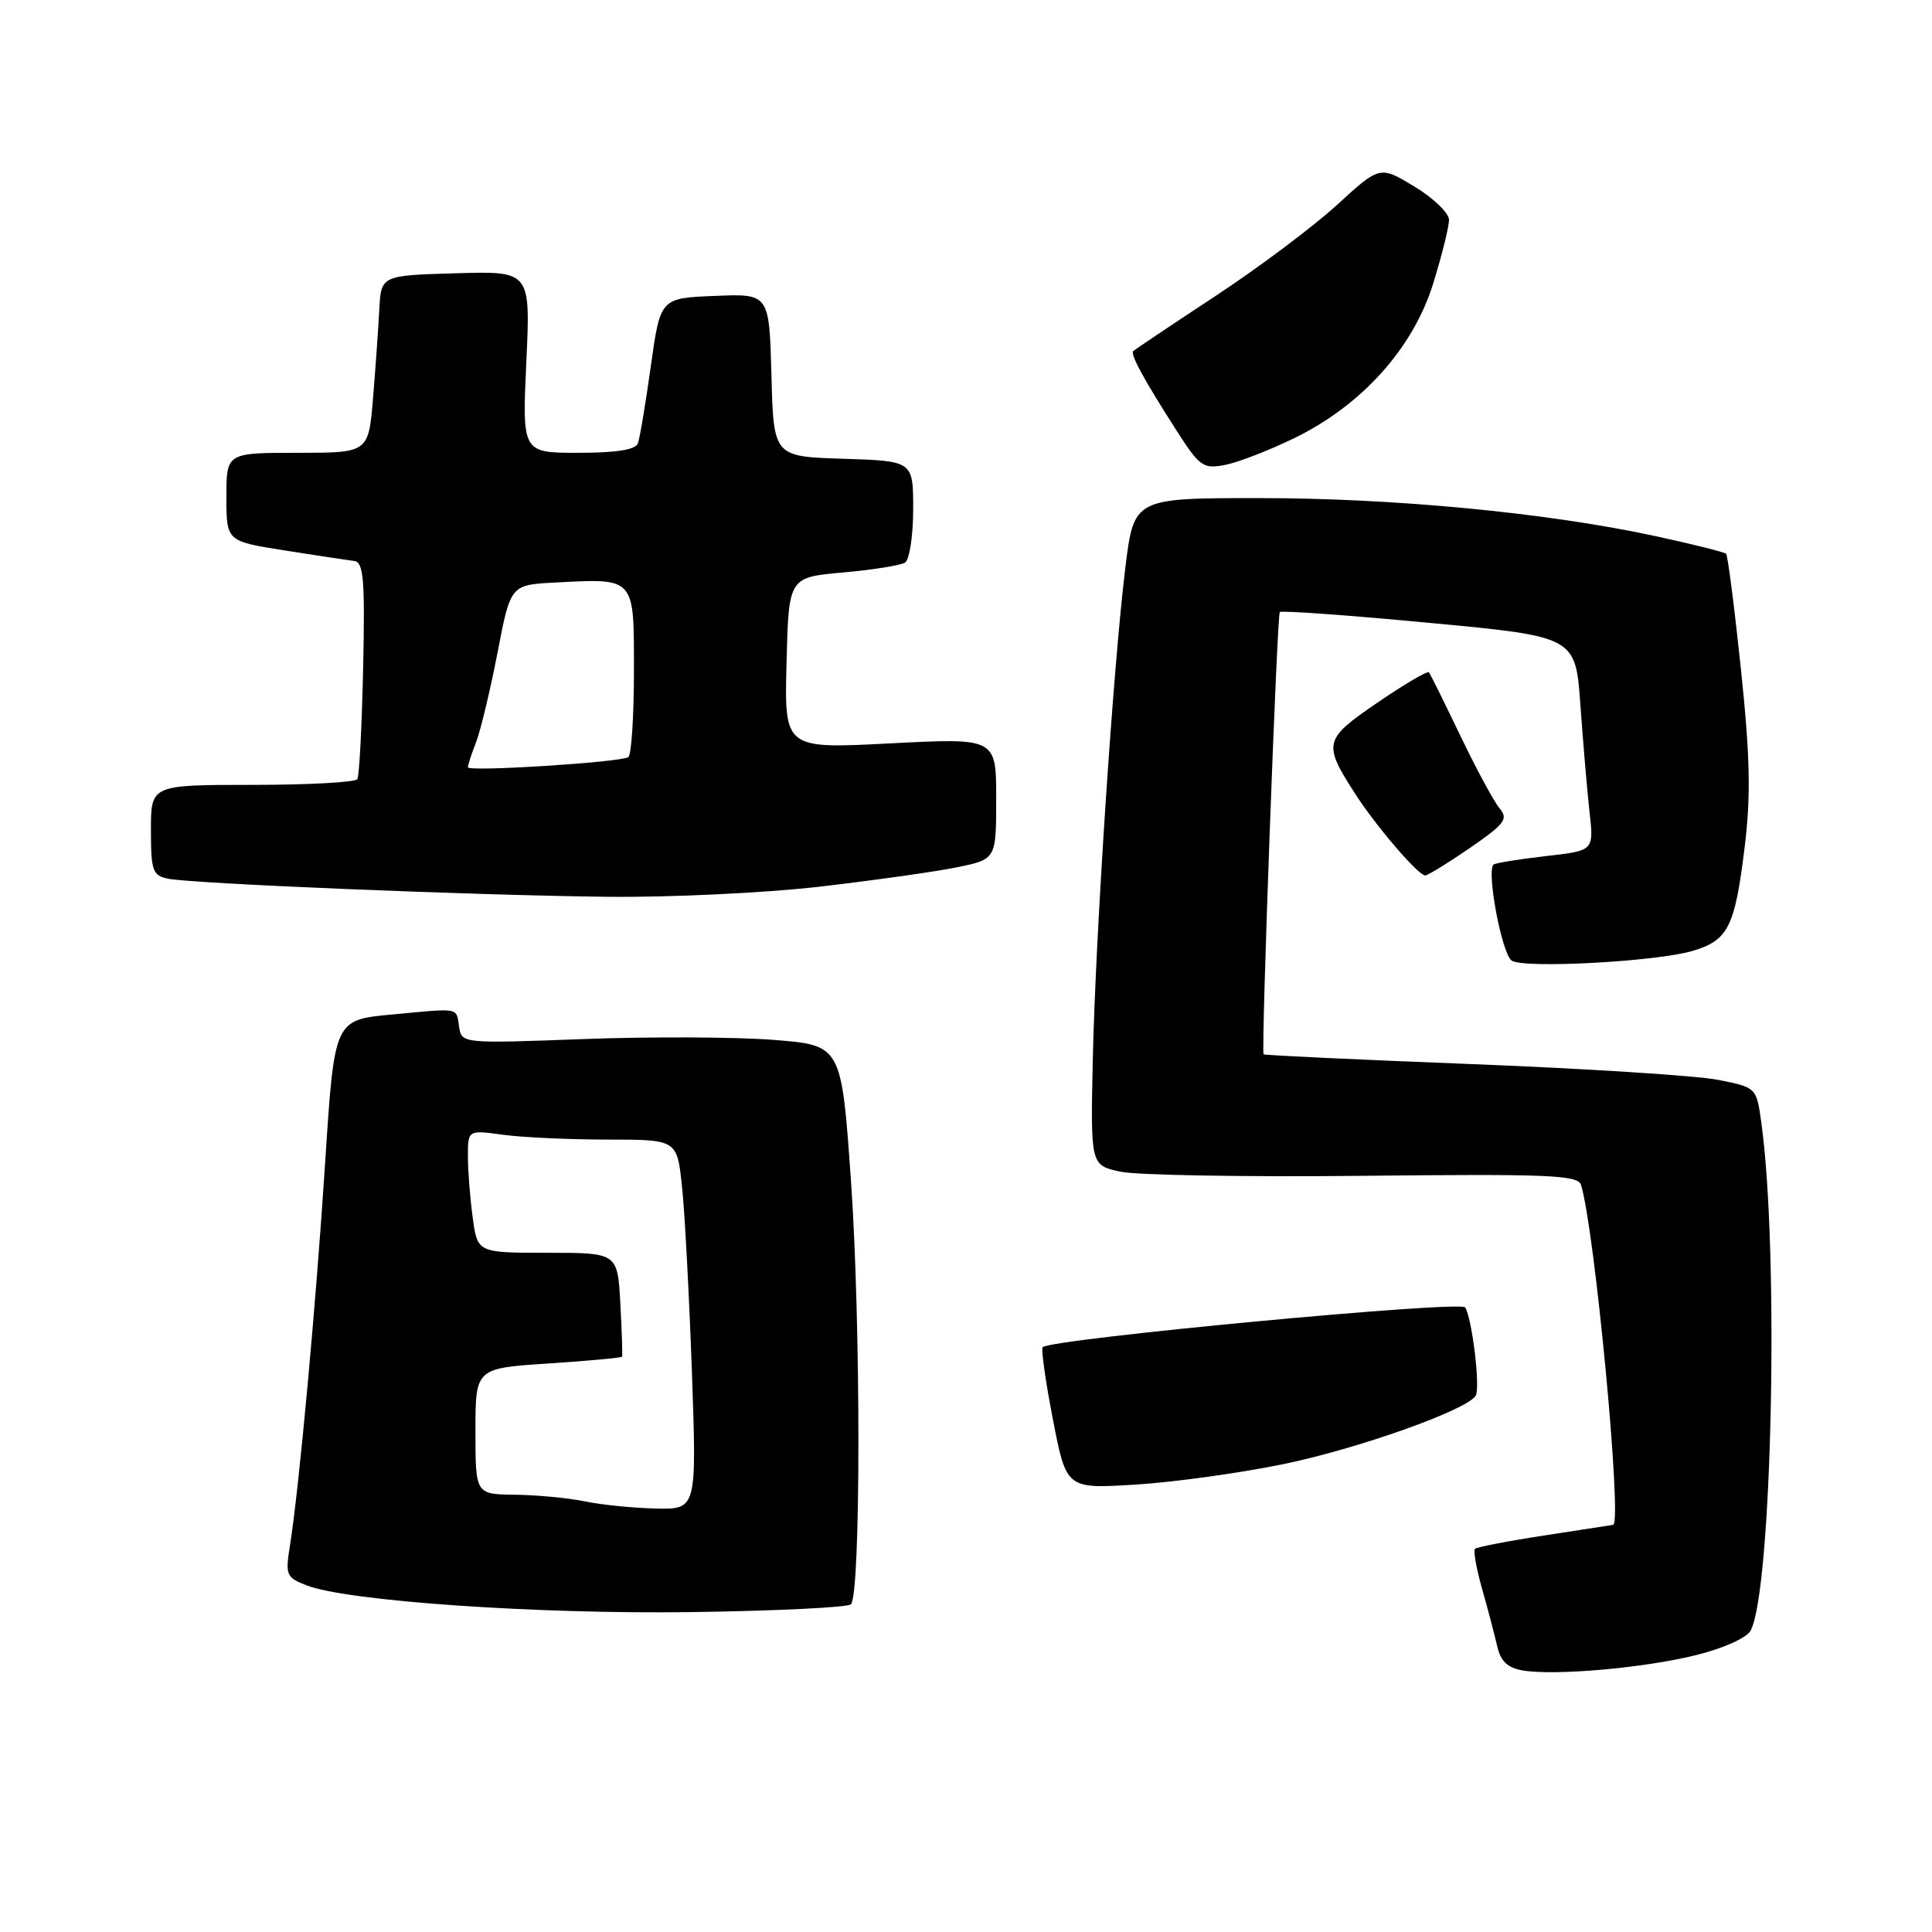 <?xml version="1.0" encoding="UTF-8" standalone="no"?>
<!DOCTYPE svg PUBLIC "-//W3C//DTD SVG 1.1//EN" "http://www.w3.org/Graphics/SVG/1.1/DTD/svg11.dtd" >
<svg xmlns="http://www.w3.org/2000/svg" xmlns:xlink="http://www.w3.org/1999/xlink" version="1.1" viewBox="0 0 256 256">
 <g >
 <path fill="currentColor"
d=" M 224.78 219.30 C 228.34 218.42 231.45 217.02 231.96 216.08 C 234.80 210.76 235.76 165.97 233.39 148.79 C 232.74 144.09 232.74 144.09 227.62 143.08 C 224.80 142.53 210.15 141.59 195.05 141.00 C 179.95 140.41 167.52 139.83 167.43 139.71 C 167.09 139.27 169.21 81.48 169.58 81.10 C 169.79 80.88 178.70 81.52 189.37 82.53 C 208.77 84.35 208.77 84.35 209.41 93.42 C 209.77 98.42 210.31 104.80 210.62 107.61 C 211.20 112.72 211.20 112.72 204.88 113.43 C 201.41 113.83 198.28 114.33 197.93 114.54 C 196.90 115.18 198.98 126.36 200.30 127.28 C 201.85 128.37 219.37 127.43 224.24 126.01 C 229.00 124.61 229.88 122.87 231.18 112.21 C 232.01 105.37 231.90 100.31 230.68 88.65 C 229.82 80.47 228.94 73.61 228.72 73.38 C 228.50 73.16 224.31 72.11 219.41 71.05 C 205.15 67.96 184.79 66.00 166.87 66.00 C 150.25 66.00 150.25 66.00 149.11 75.25 C 147.51 88.31 145.16 123.93 144.80 140.46 C 144.50 154.41 144.50 154.41 148.50 155.26 C 150.70 155.72 165.22 155.97 180.76 155.80 C 205.19 155.54 209.09 155.70 209.49 157.00 C 211.31 162.84 214.99 201.81 213.75 202.05 C 213.61 202.08 209.53 202.71 204.68 203.45 C 199.83 204.19 195.67 205.00 195.44 205.23 C 195.20 205.47 195.63 207.87 196.40 210.58 C 197.17 213.29 198.06 216.71 198.40 218.18 C 198.84 220.12 199.77 221.00 201.75 221.34 C 206.04 222.07 217.86 221.02 224.78 219.30 Z  M 112.75 212.58 C 114.07 211.27 114.07 175.12 112.76 156.50 C 111.50 138.50 111.50 138.50 102.50 137.79 C 97.55 137.40 86.23 137.35 77.34 137.68 C 61.29 138.28 61.17 138.26 60.84 136.10 C 60.43 133.44 61.09 133.57 51.91 134.43 C 44.31 135.14 44.31 135.14 43.10 153.82 C 41.86 172.97 39.63 197.20 38.43 204.73 C 37.79 208.72 37.91 209.02 40.63 210.07 C 46.02 212.16 71.13 213.90 91.75 213.61 C 102.89 213.45 112.34 212.99 112.75 212.58 Z  M 169.98 194.02 C 179.88 191.99 194.36 186.85 195.54 184.94 C 196.17 183.92 195.07 174.73 194.14 173.24 C 193.55 172.30 139.26 177.41 138.16 178.51 C 137.93 178.74 138.54 183.06 139.52 188.10 C 141.30 197.28 141.30 197.28 150.40 196.72 C 155.41 196.42 164.21 195.20 169.98 194.02 Z  M 108.51 117.50 C 115.65 116.67 123.86 115.52 126.75 114.93 C 132.00 113.86 132.00 113.86 132.00 105.82 C 132.00 97.78 132.00 97.78 117.97 98.50 C 103.93 99.23 103.93 99.23 104.22 87.86 C 104.50 76.50 104.50 76.50 111.67 75.86 C 115.61 75.51 119.32 74.92 119.92 74.55 C 120.51 74.18 121.00 71.00 121.00 67.48 C 121.00 61.08 121.00 61.08 111.75 60.79 C 102.50 60.50 102.50 60.50 102.22 49.71 C 101.93 38.91 101.93 38.91 94.72 39.21 C 87.50 39.50 87.50 39.50 86.24 48.50 C 85.55 53.45 84.78 58.06 84.52 58.75 C 84.21 59.60 81.66 60.00 76.63 60.00 C 69.19 60.00 69.19 60.00 69.74 47.96 C 70.30 35.92 70.30 35.92 60.40 36.21 C 50.50 36.50 50.50 36.50 50.26 41.00 C 50.13 43.48 49.76 48.76 49.43 52.75 C 48.83 60.00 48.83 60.00 39.41 60.00 C 30.00 60.00 30.00 60.00 30.00 65.86 C 30.00 71.72 30.00 71.72 37.75 72.94 C 42.01 73.61 46.16 74.24 46.96 74.34 C 48.17 74.48 48.37 76.84 48.12 88.50 C 47.95 96.19 47.61 102.83 47.35 103.24 C 47.09 103.66 40.83 104.00 33.44 104.00 C 20.00 104.00 20.00 104.00 20.00 109.98 C 20.00 115.38 20.22 116.01 22.25 116.43 C 25.44 117.09 62.67 118.63 80.51 118.83 C 88.76 118.92 101.36 118.32 108.51 117.50 Z  M 194.77 112.36 C 199.41 109.16 199.89 108.52 198.70 107.11 C 197.96 106.22 195.62 101.90 193.51 97.50 C 191.40 93.10 189.53 89.31 189.34 89.09 C 189.15 88.86 186.09 90.66 182.54 93.09 C 175.39 97.97 175.26 98.49 179.56 105.17 C 182.33 109.48 187.93 116.00 188.84 116.00 C 189.20 116.00 191.86 114.36 194.77 112.36 Z  M 171.59 58.01 C 180.49 53.66 187.28 46.08 189.91 37.55 C 191.06 33.83 192.00 30.05 192.00 29.14 C 192.00 28.23 189.94 26.24 187.42 24.72 C 182.84 21.95 182.84 21.95 177.17 27.14 C 174.05 30.00 166.78 35.46 161.00 39.26 C 155.22 43.07 150.35 46.33 150.17 46.51 C 149.74 46.93 151.49 50.16 155.75 56.82 C 158.98 61.87 159.40 62.17 162.35 61.60 C 164.08 61.26 168.24 59.65 171.59 58.01 Z  M 77.50 198.94 C 75.30 198.49 71.14 198.09 68.25 198.06 C 63.00 198.00 63.00 198.00 63.00 189.65 C 63.00 181.30 63.00 181.30 72.65 180.67 C 77.96 180.32 82.36 179.91 82.43 179.77 C 82.50 179.62 82.40 176.46 82.20 172.75 C 81.83 166.00 81.83 166.00 72.55 166.00 C 63.27 166.00 63.27 166.00 62.64 161.36 C 62.29 158.81 62.00 155.15 62.00 153.22 C 62.00 149.73 62.00 149.73 66.64 150.36 C 69.19 150.71 75.43 151.00 80.50 151.00 C 89.72 151.00 89.72 151.00 90.37 157.25 C 90.74 160.69 91.32 171.71 91.68 181.75 C 92.32 200.00 92.32 200.00 86.91 199.89 C 83.93 199.82 79.70 199.40 77.50 198.94 Z  M 62.00 101.67 C 62.00 101.37 62.49 99.86 63.09 98.32 C 63.69 96.77 64.96 91.45 65.92 86.50 C 67.65 77.50 67.65 77.50 73.53 77.19 C 84.24 76.64 84.00 76.37 84.00 88.96 C 84.00 94.97 83.66 100.08 83.25 100.33 C 82.09 101.02 62.00 102.29 62.00 101.67 Z "/>
</g>
</svg>